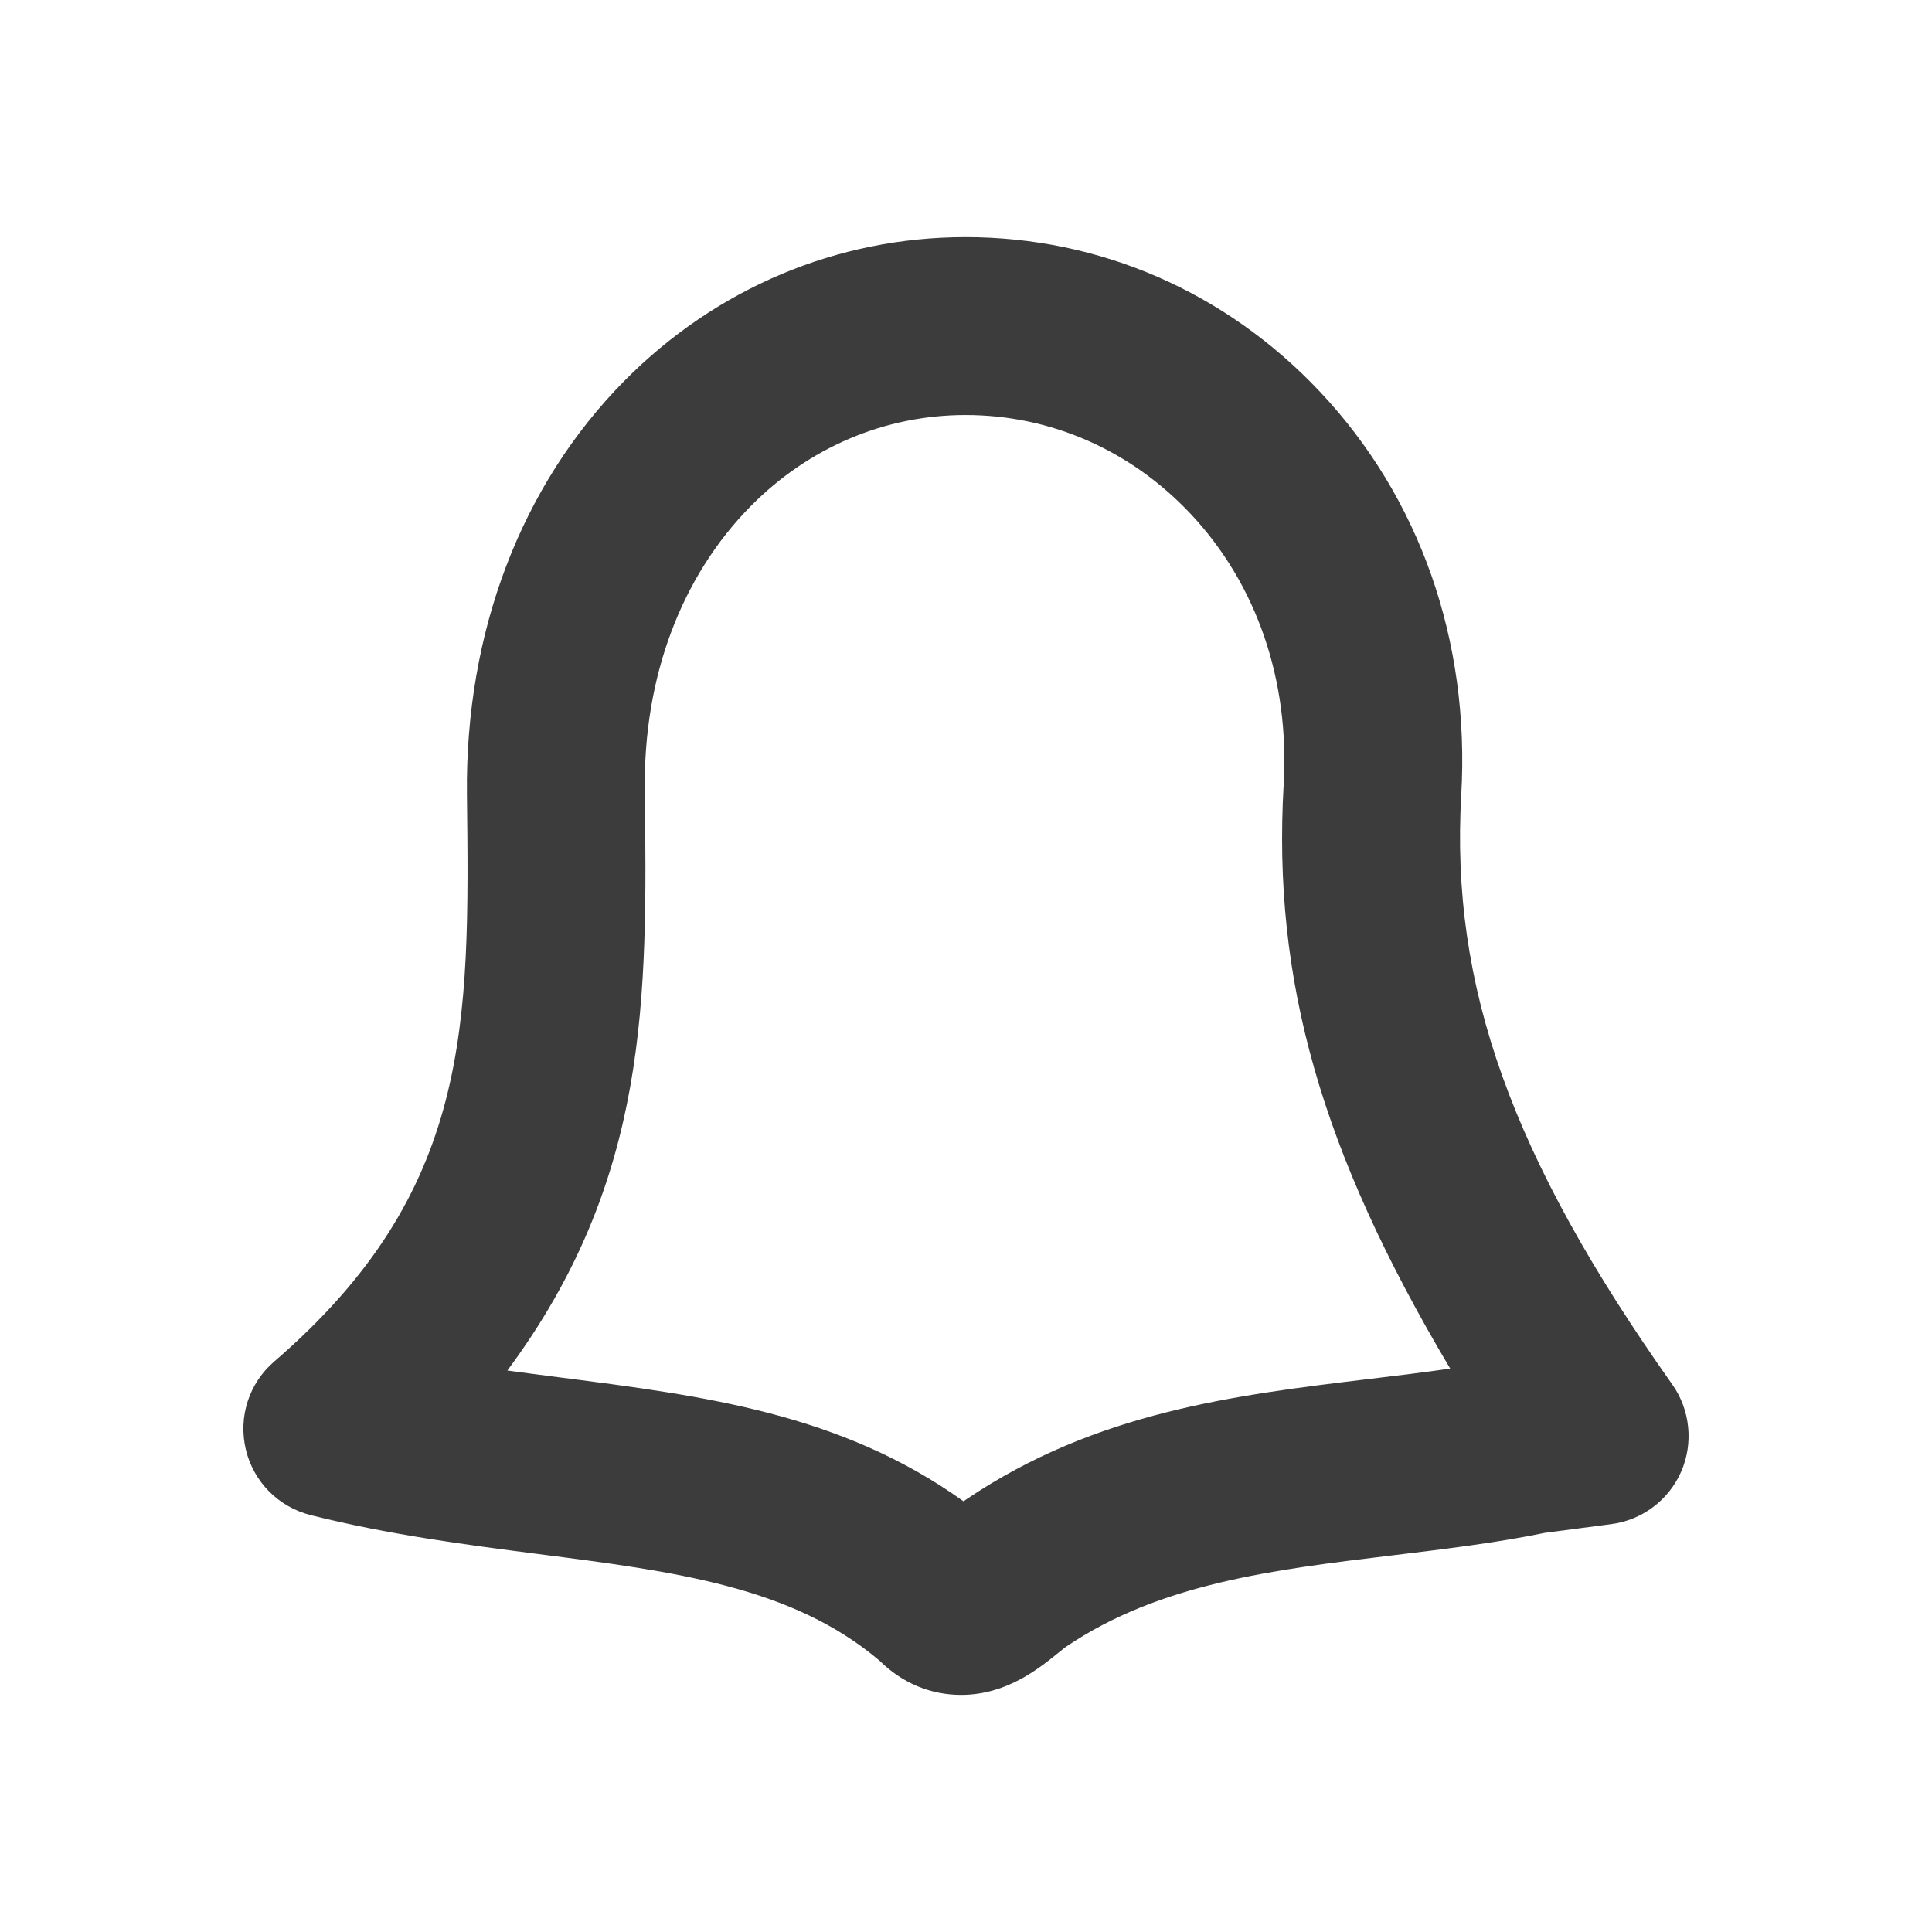 <?xml version="1.0" encoding="utf-8"?>
<!-- Generator: Adobe Illustrator 16.0.0, SVG Export Plug-In . SVG Version: 6.00 Build 0)  -->
<!DOCTYPE svg PUBLIC "-//W3C//DTD SVG 1.1//EN" "http://www.w3.org/Graphics/SVG/1.1/DTD/svg11.dtd">
<svg version="1.1" id="Layer_1" xmlns="http://www.w3.org/2000/svg" xmlns:xlink="http://www.w3.org/1999/xlink" x="0px" y="0px"
	 width="200px" height="200px" viewBox="0 0 200 200" enable-background="new 0 0 200 200" xml:space="preserve">
<path fill="#3C3C3C" d="M173.119,143.328c-16.655-23.546-22.986-41.231-21.851-61.041c0.918-15.947-4.291-30.784-14.667-41.777
	c-9.717-10.295-22.733-15.964-36.65-15.964c-13.283,0-25.823,5.284-35.313,14.878C53.938,50.25,48.149,65.453,48.337,82.236
	l0.002,0.158c0.272,23.769,0.469,40.94-19.939,58.541c-2.616,2.242-3.749,5.728-2.956,9.099c0.794,3.355,3.368,5.964,6.72,6.81
	c8.107,2.032,15.93,3.044,23.567,4.031c14.095,1.804,26.273,3.361,35.317,11.038c2.353,2.317,5.27,3.541,8.442,3.541
	c4.728,0,8.086-2.737,10.272-4.521l0.243-0.194c0.119-0.096,0.229-0.19,0.373-0.285c9.712-6.549,21.42-7.958,33.829-9.451
	c5.274-0.637,10.728-1.295,15.742-2.328l6.831-0.896c3.189-0.401,5.97-2.485,7.256-5.438
	C175.322,149.401,174.971,145.948,173.119,143.328z M66.752,81.879l-0.002-0.192c-0.134-11.603,3.768-22.013,10.985-29.312
	c6.003-6.069,13.894-9.412,22.216-9.412c8.794,0,17.055,3.618,23.261,10.186c6.866,7.28,10.302,17.251,9.672,28.078
	c-1.163,20.208,3.854,37.937,17.24,60.449c-2.701,0.39-5.434,0.719-8.102,1.041l-0.261,0.031
	c-13.906,1.674-28.286,3.404-41.666,12.423c-0.118,0.078-0.235,0.159-0.353,0.242c-12.693-9.093-26.801-10.902-41.7-12.813
	l-0.297-0.038c-1.715-0.221-3.462-0.446-5.222-0.686C67.213,122.066,66.999,103.356,66.752,81.879z"/>
</svg>
